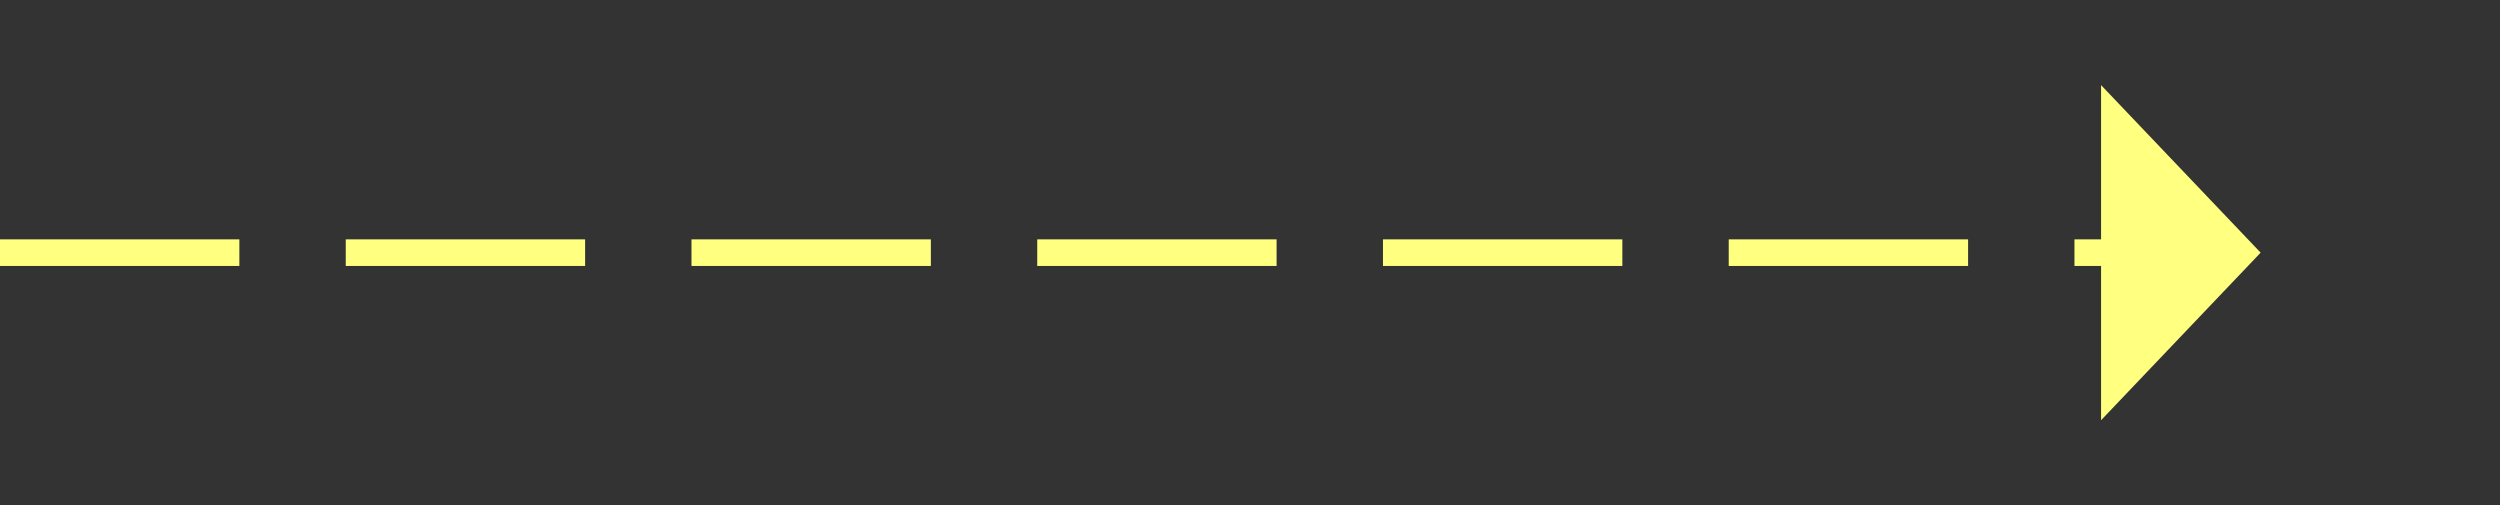 ﻿<?xml version="1.0" encoding="utf-8"?>
<svg version="1.1" xmlns:xlink="http://www.w3.org/1999/xlink" width="94px" height="19px" xmlns="http://www.w3.org/2000/svg">
  <rect width="100%" height="100%" fill="#333333" stroke="none"/>
  <g transform="matrix(1 0 0 1 -745 -4882 )">
    <path d="M 824 4897.8  L 830 4891.5  L 824 4885.2  L 824 4897.8  Z " fill-rule="nonzero" fill="#ffff80" stroke="none" />
    <path d="M 745 4891.5  L 825 4891.5  " stroke-width="1" stroke-dasharray="9,4" stroke="#ffff80" fill="none" />
  </g>
</svg>